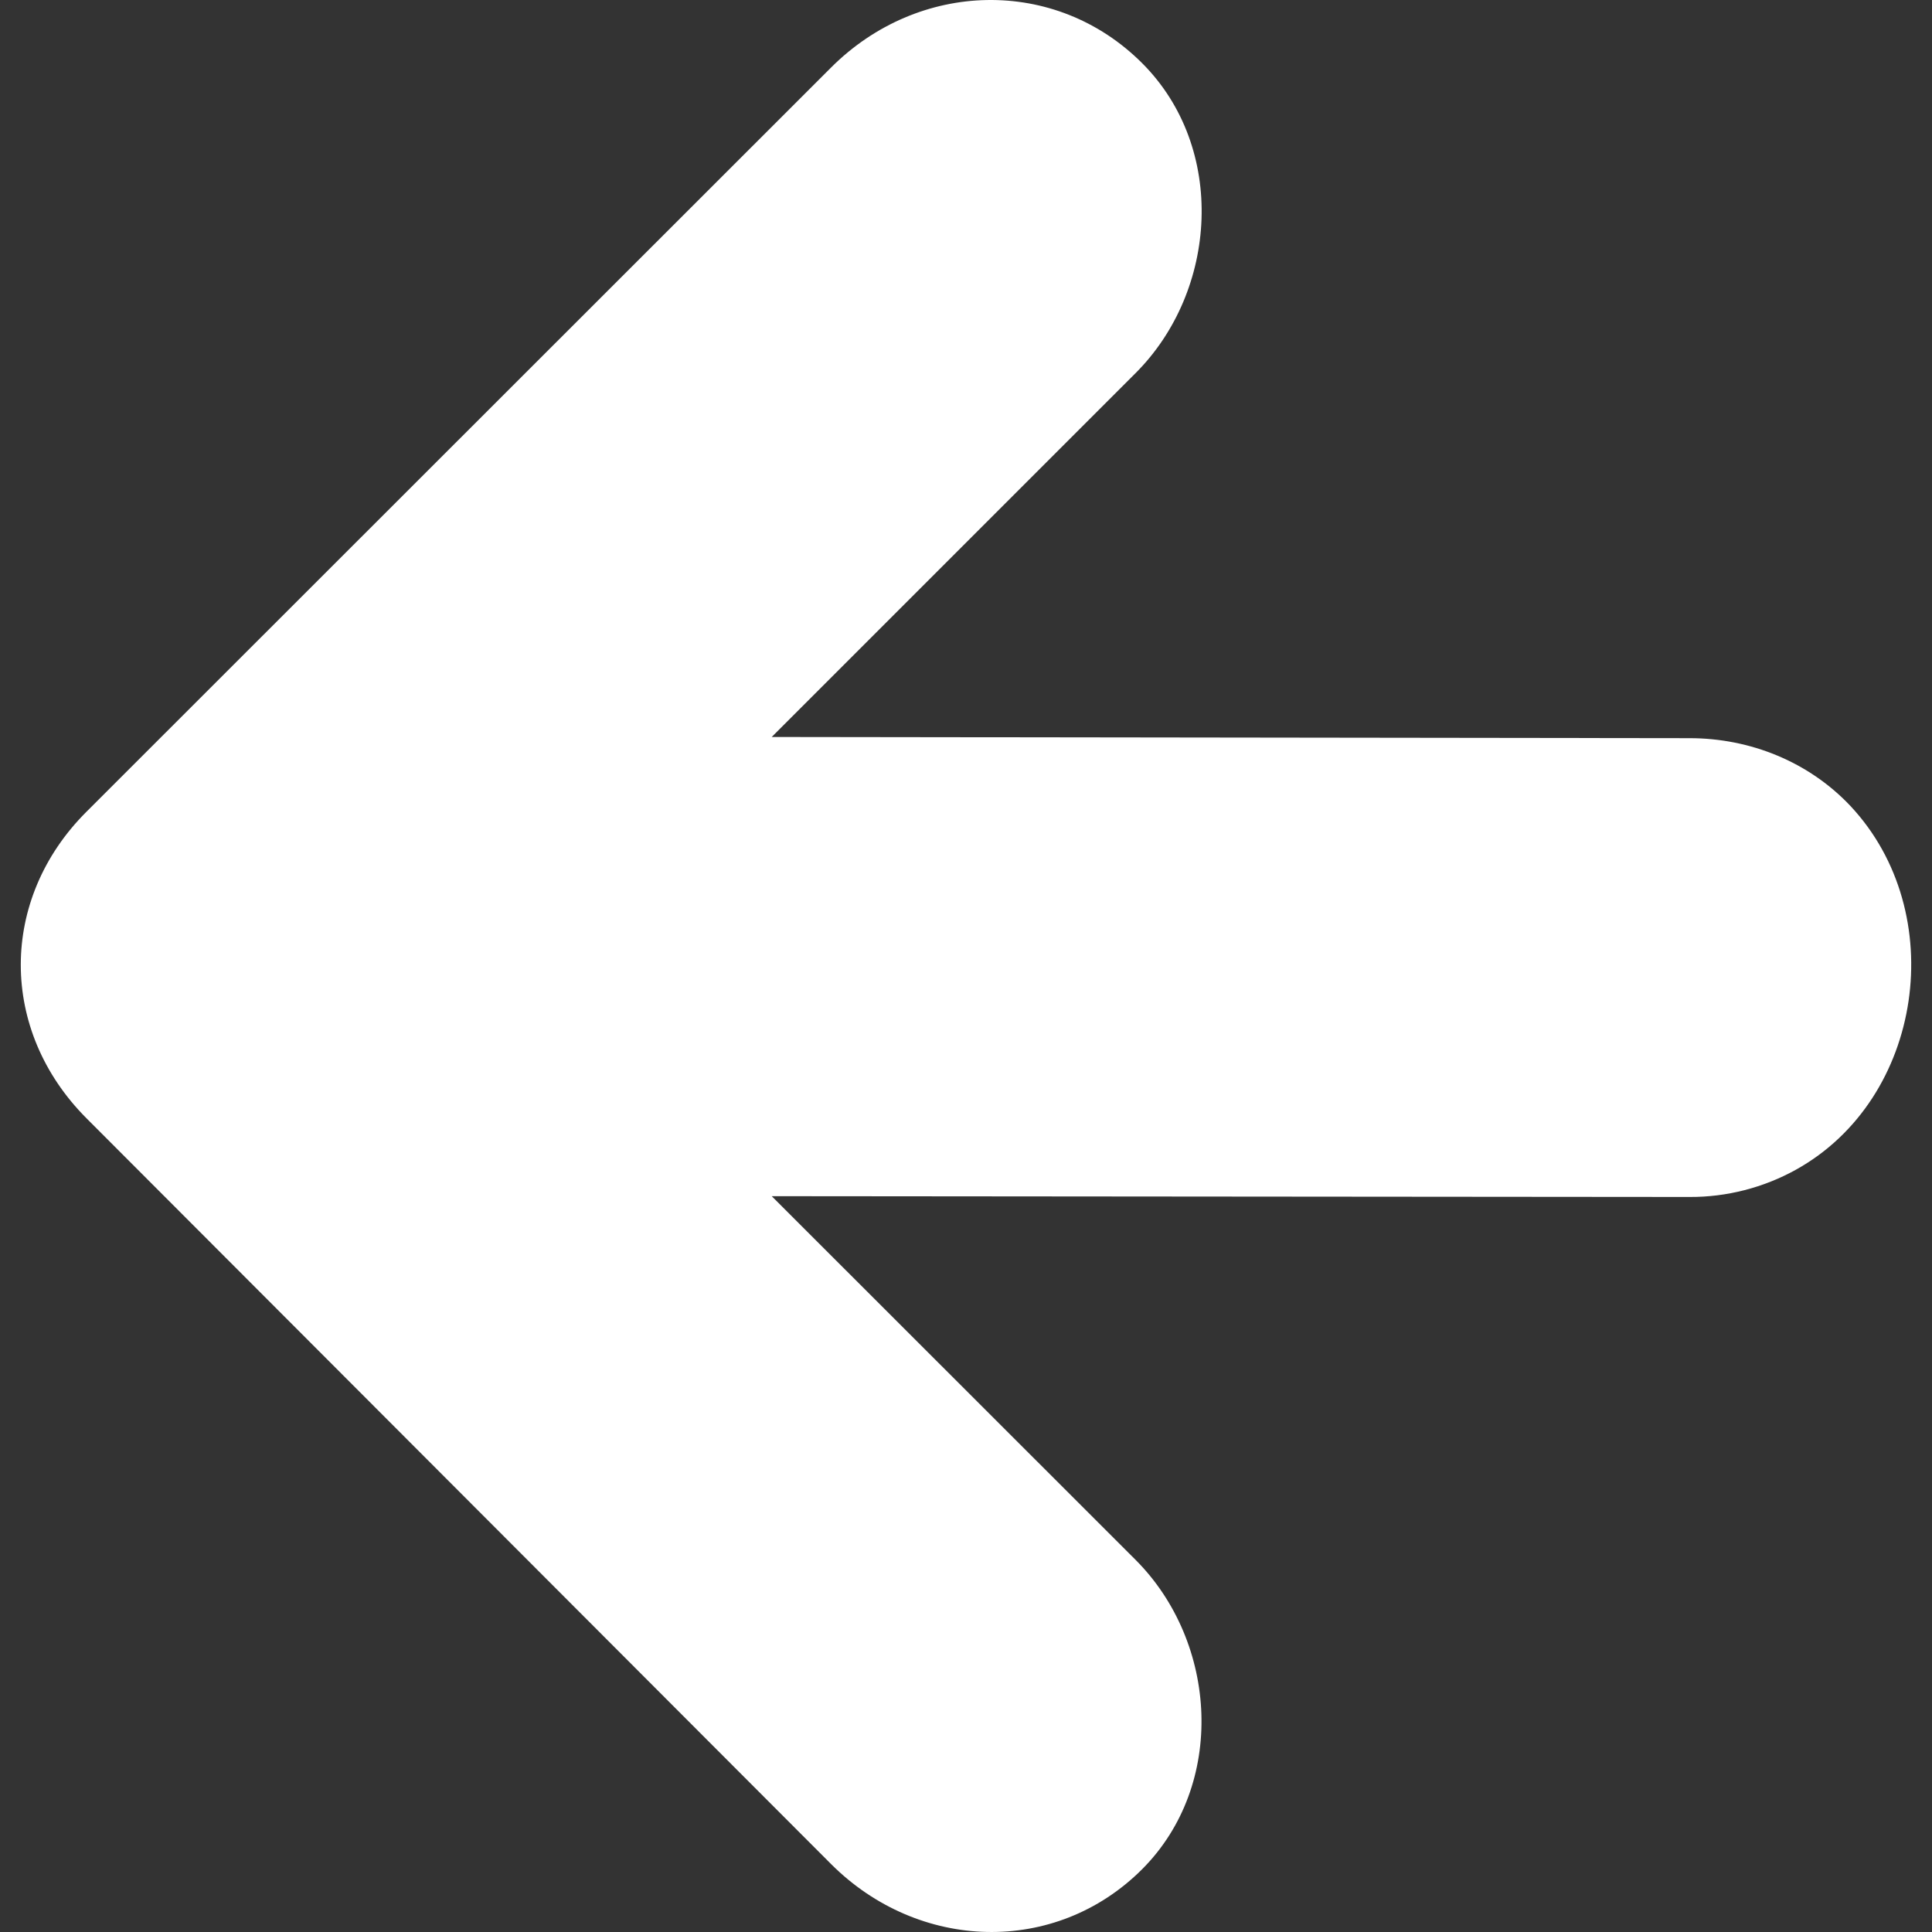 <svg xmlns="http://www.w3.org/2000/svg" width="20" height="20" viewBox="0 0 979.469 979.469"><rect x="0" y="0" width="979.469" height="979.469" fill="#333333" stroke="none"/><path d="M421.337 945.03l-377.5-378.1c-44.4-44.5-44.4-111.1 0-155.401l377.5-377.3c44.3-44.3 113.7-46.2 157.7-2.2 43 43 38.399 115.5-3.4 157.2l-184.399 184.4 465.3.6c30.8 0 60.5 12 81.6 34.4 50.601 54 37.101 148.5-27.7 184.4-16.399 9.101-35.1 13.9-53.899 13.801l-465.3-.4 184.399 184.3c41.9 41.9 46.101 114.101 3.4 156.9-44.001 44.001-113.401 41.701-157.701-2.6z" fill="#FFF"/></svg>